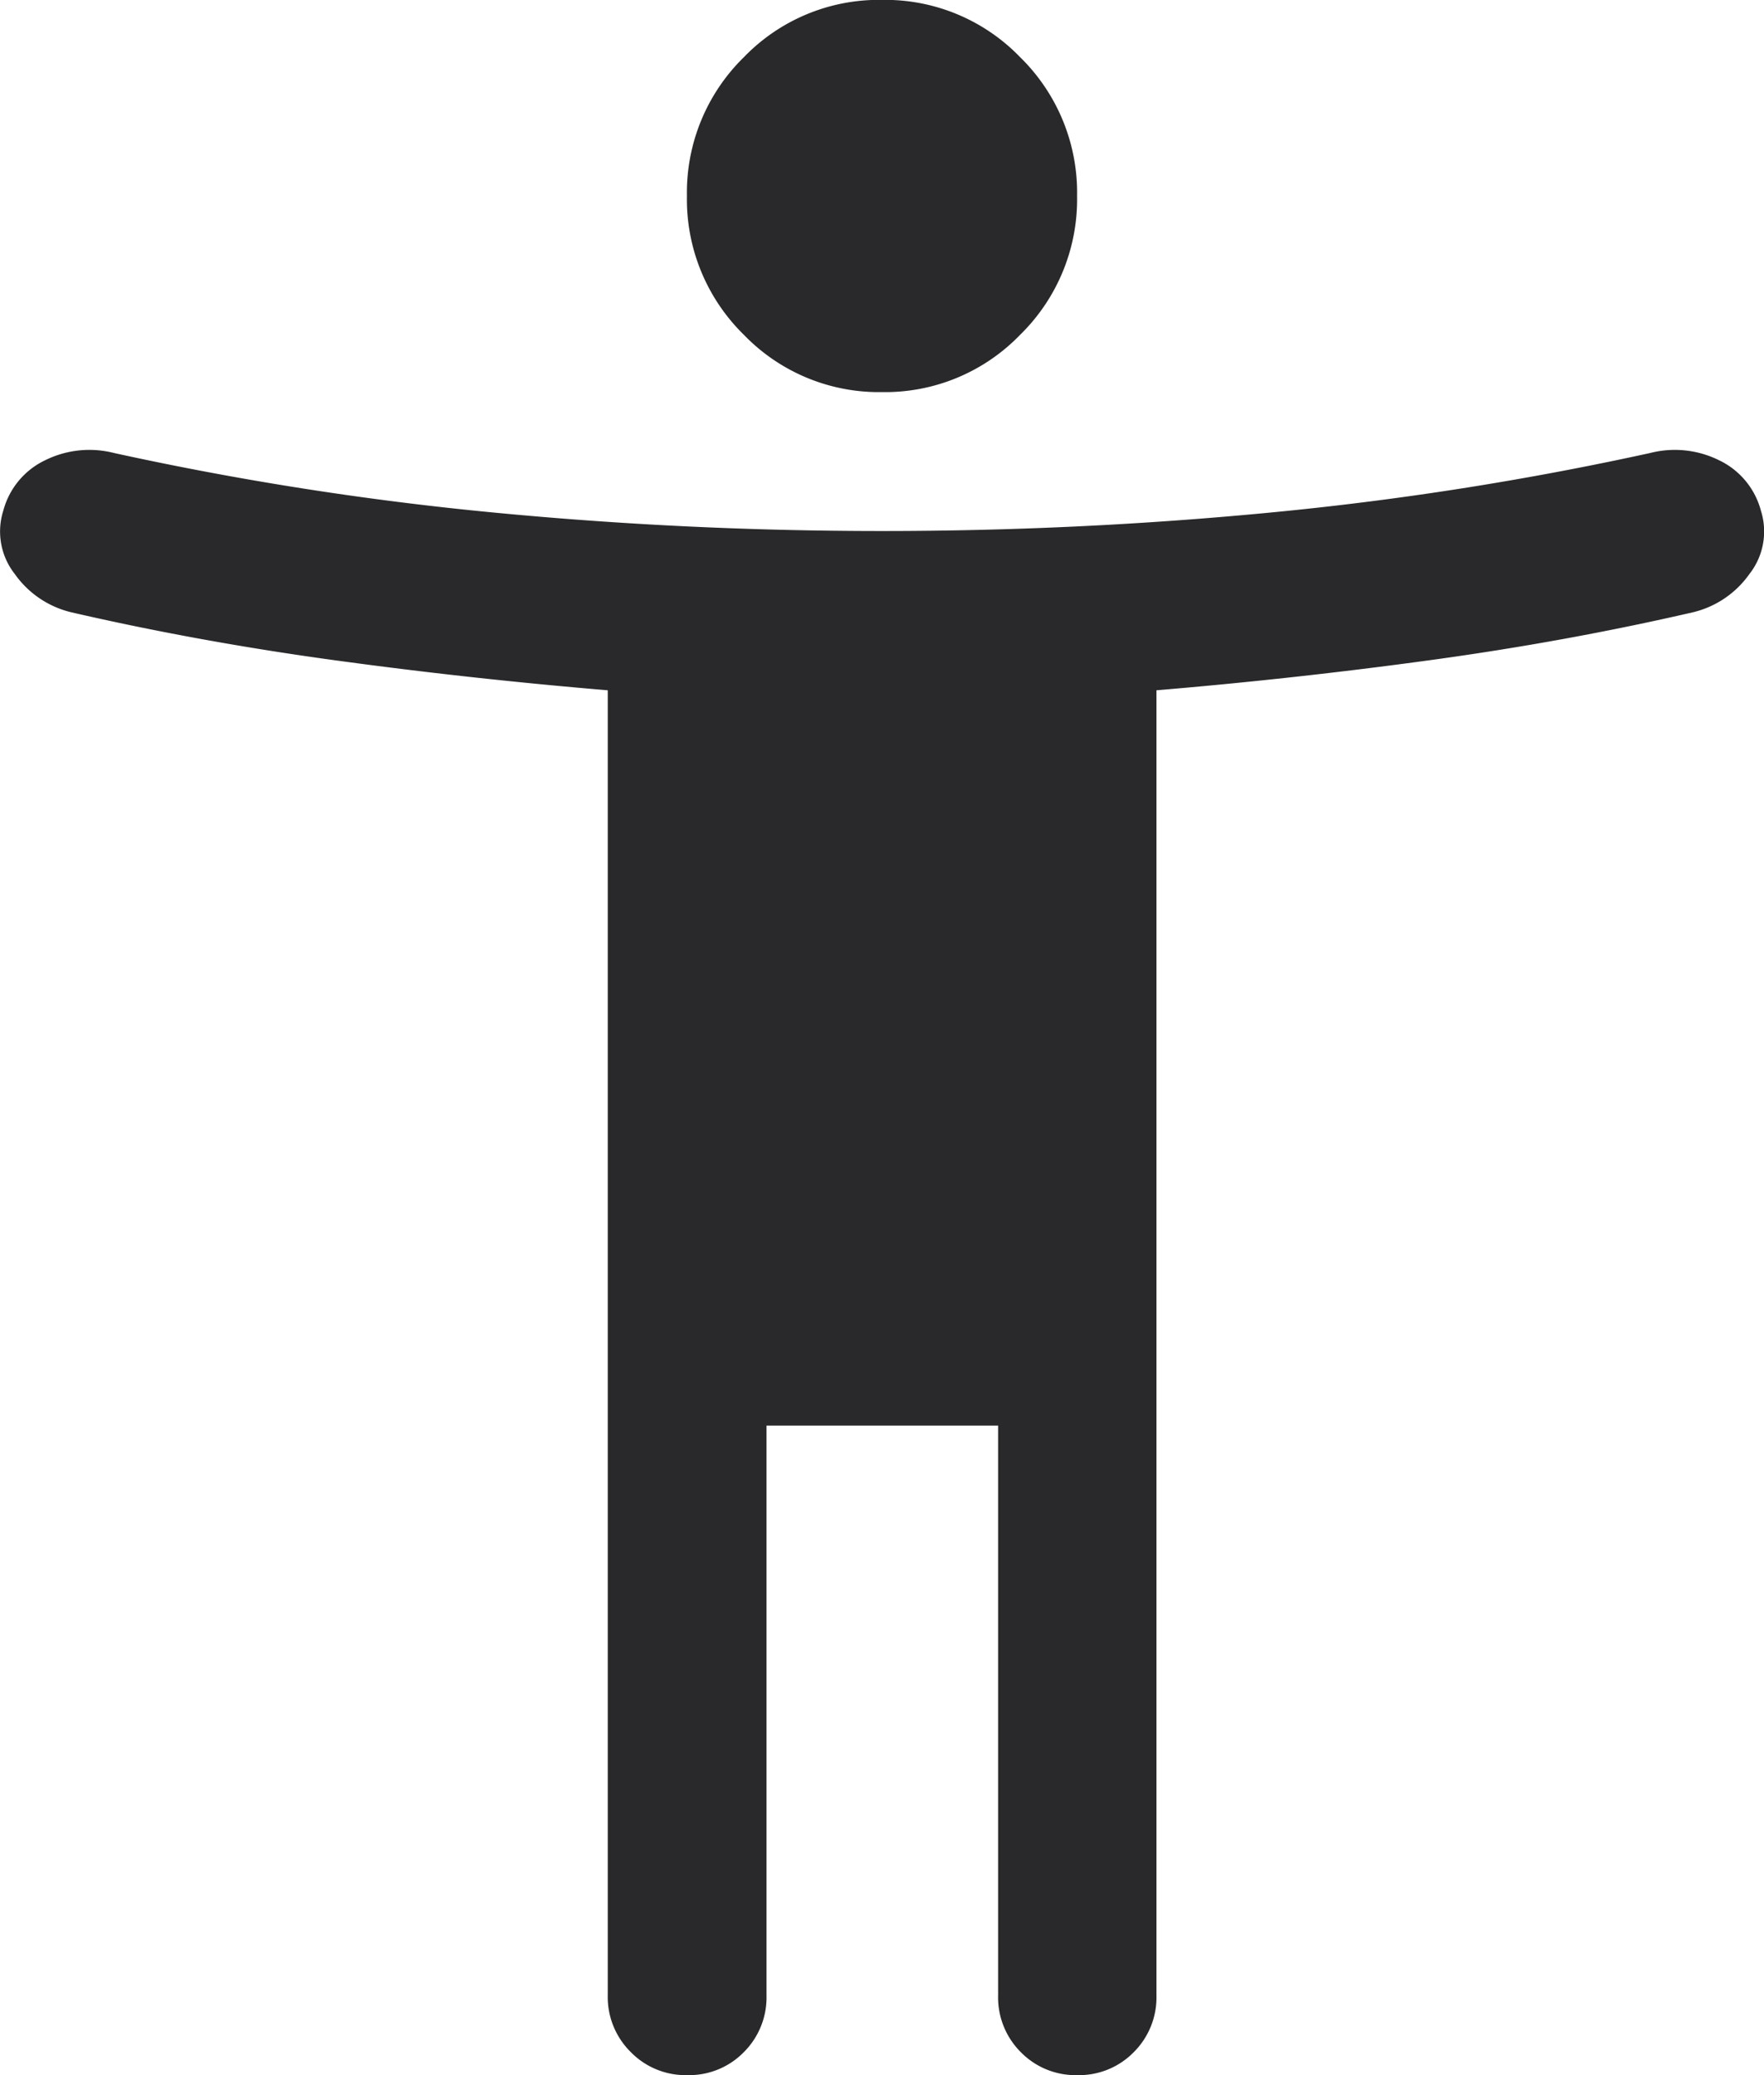 <svg xmlns="http://www.w3.org/2000/svg" width="17" height="20" viewBox="0 0 17 20">
  <path id="ic_accessibility" d="M154.58-867.761a1.808,1.808,0,0,1-1.331-.552,1.827,1.827,0,0,1-.549-1.338,1.826,1.826,0,0,1,.549-1.338,1.807,1.807,0,0,1,1.331-.552,1.807,1.807,0,0,1,1.331.552,1.826,1.826,0,0,1,.549,1.338,1.827,1.827,0,0,1-.549,1.338A1.808,1.808,0,0,1,154.58-867.761Zm-2.643,15.453v-12.579q-1.336-.112-2.642-.291t-2.529-.461a.931.931,0,0,1-.543-.368.664.664,0,0,1-.111-.612.752.752,0,0,1,.407-.487.96.96,0,0,1,.66-.068,30.73,30.73,0,0,0,3.65.573q1.858.179,3.752.179t3.752-.179a30.731,30.731,0,0,0,3.65-.573.96.96,0,0,1,.66.068.752.752,0,0,1,.407.487.664.664,0,0,1-.111.612.931.931,0,0,1-.543.368q-1.222.282-2.529.461t-2.642.291v12.579a.745.745,0,0,1-.219.547.737.737,0,0,1-.544.221.737.737,0,0,1-.544-.221.745.745,0,0,1-.219-.547V-857.8h-2.232v5.492a.745.745,0,0,1-.219.547.737.737,0,0,1-.544.221.737.737,0,0,1-.544-.221A.745.745,0,0,1,151.937-852.308Z" transform="translate(-146.08 871.54)" fill="#29282a"/>
</svg>
